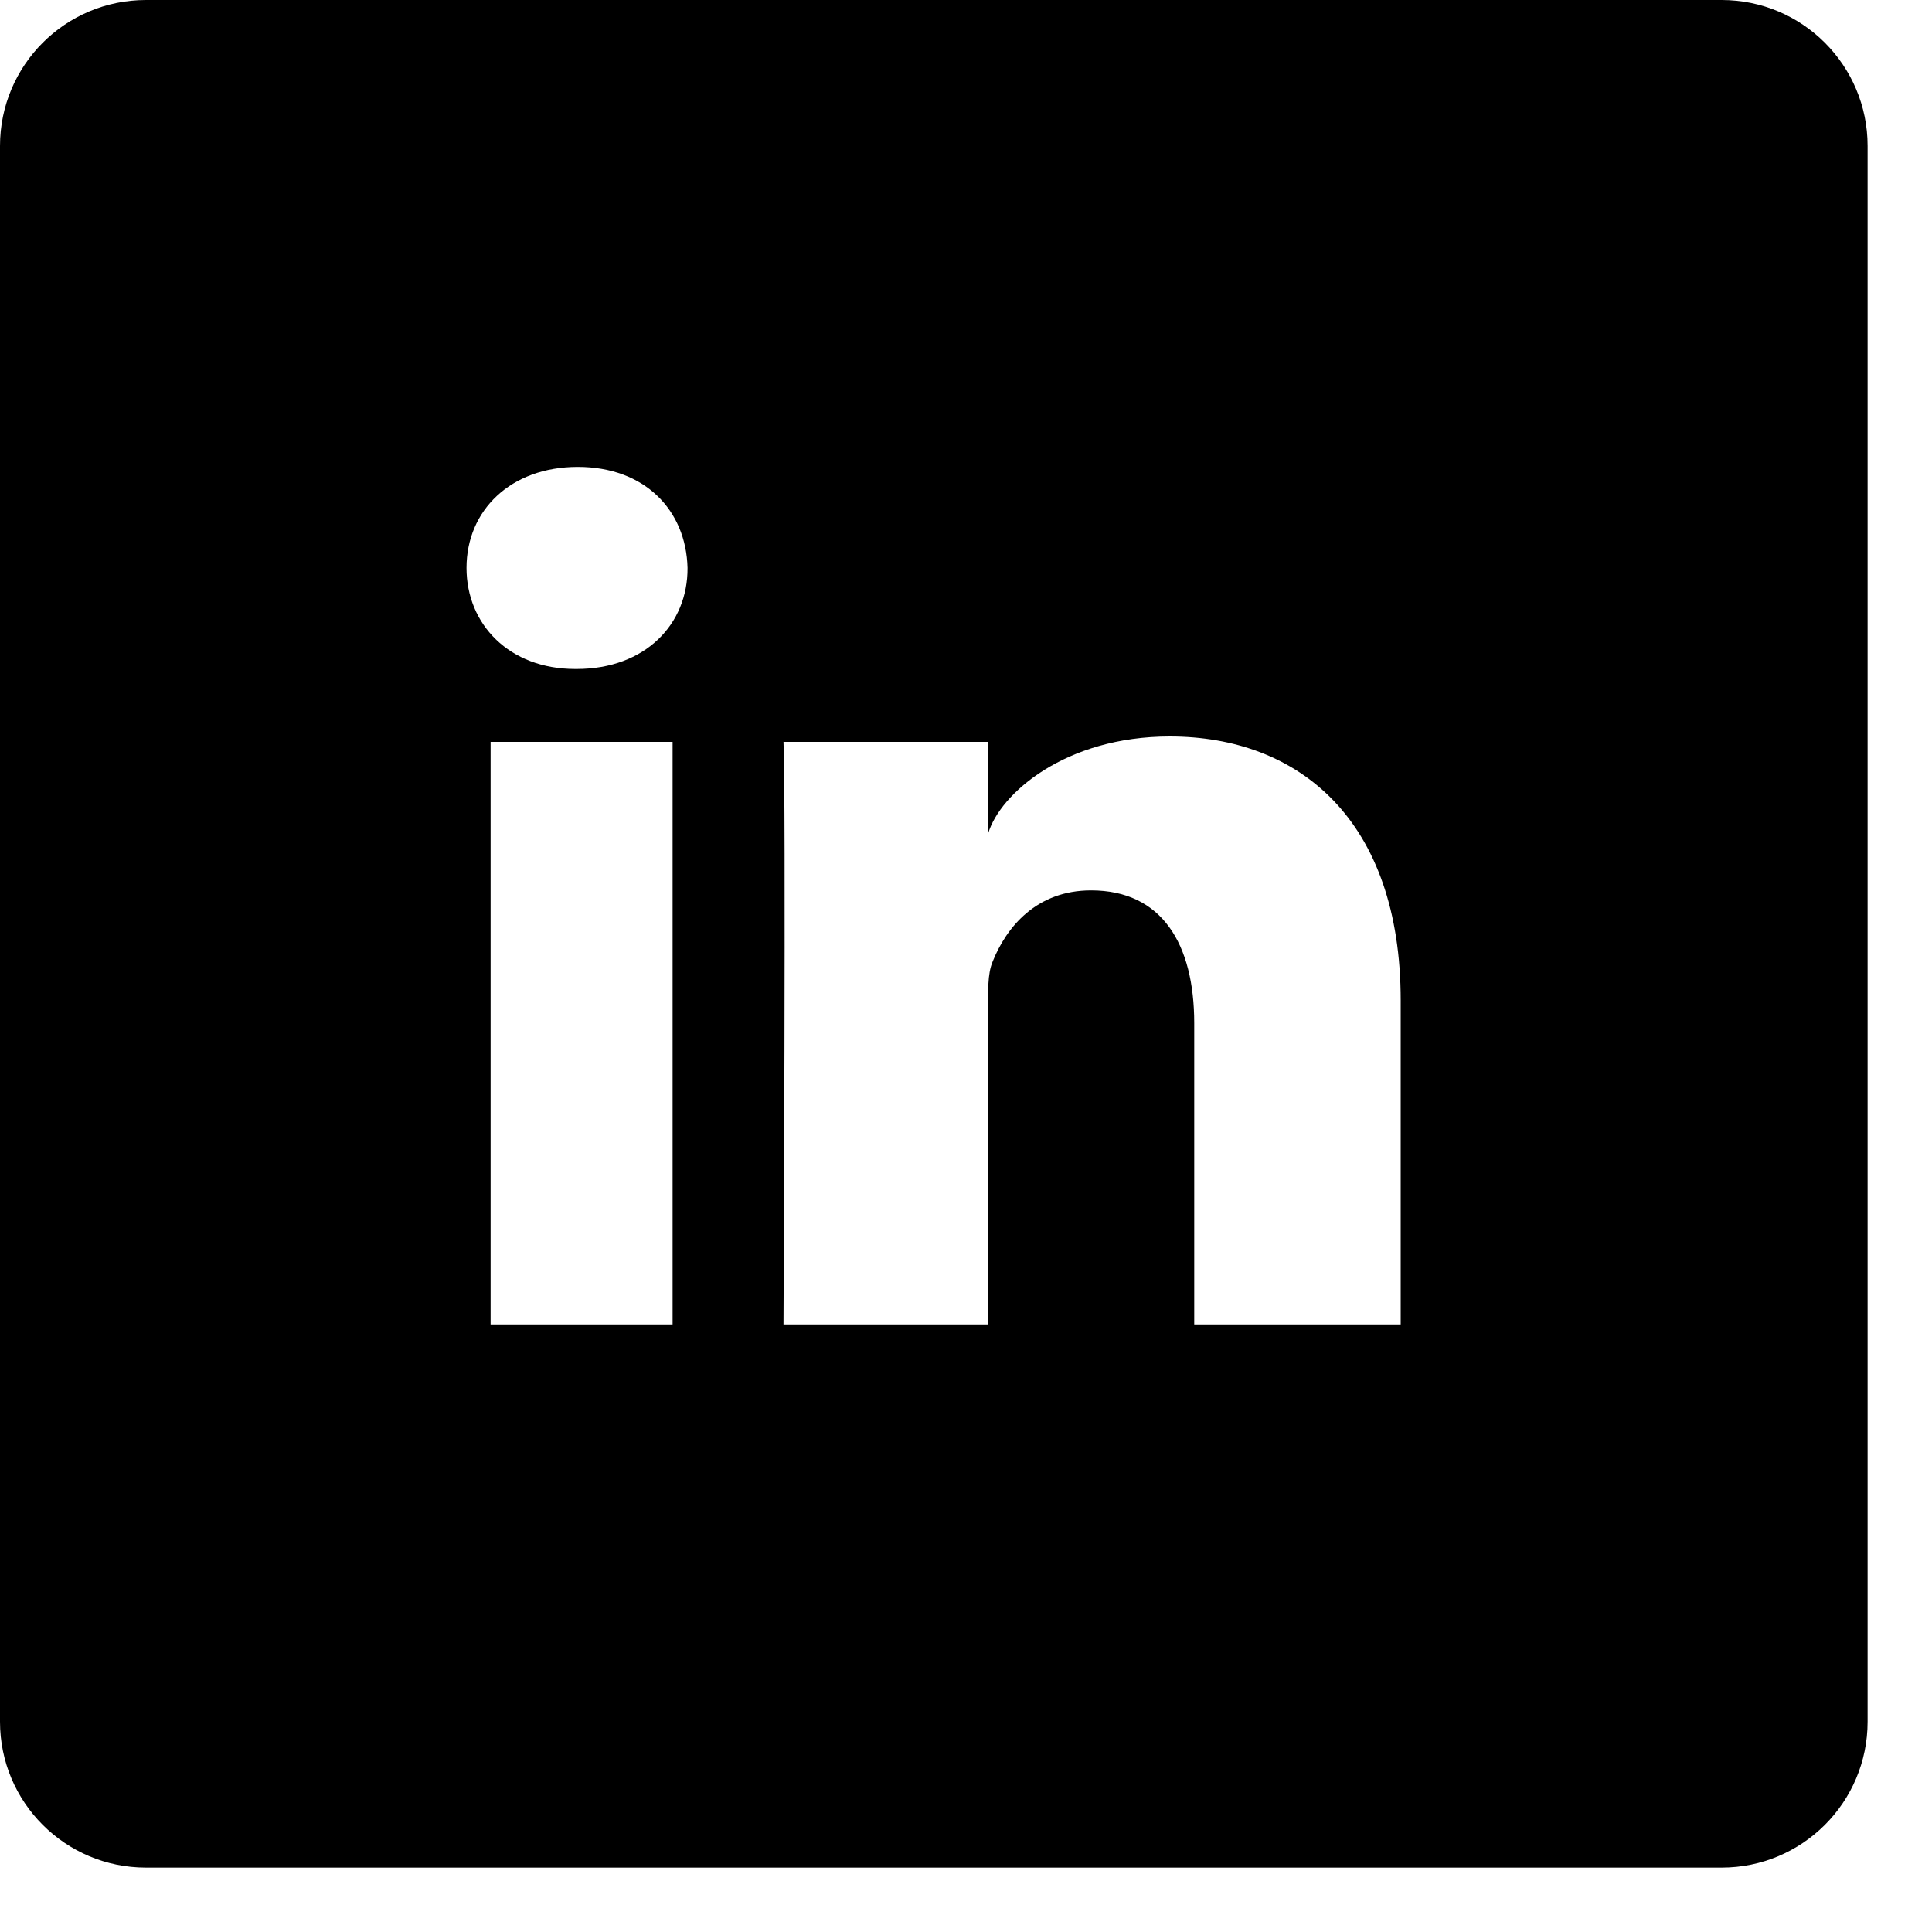 <svg width="15" height="15" viewBox="0 0 15 15" fill="none" xmlns="http://www.w3.org/2000/svg">
<path d="M13.367 0H1.133C0.507 0 0 0.507 0 1.133V13.367C0 13.993 0.507 14.5 1.133 14.5H13.367C13.993 14.5 14.5 13.993 14.5 13.367V1.133C14.5 0.507 13.993 0 13.367 0ZM5.222 10.283H3.809V5.76H5.222V10.283ZM4.477 5.194H4.466C3.954 5.194 3.622 4.848 3.622 4.409C3.622 3.962 3.965 3.625 4.486 3.625C5.007 3.625 5.327 3.962 5.338 4.409C5.341 4.846 5.01 5.194 4.477 5.194ZM10.875 10.283H9.272V7.944C9.272 7.332 9.023 6.913 8.471 6.913C8.049 6.913 7.814 7.196 7.706 7.468C7.666 7.564 7.672 7.7 7.672 7.839V10.283H6.083C6.083 10.283 6.103 6.137 6.083 5.76H7.672V6.471C7.765 6.16 8.272 5.718 9.082 5.718C10.088 5.718 10.875 6.369 10.875 7.768V10.283Z" fill="black"/>
</svg>
